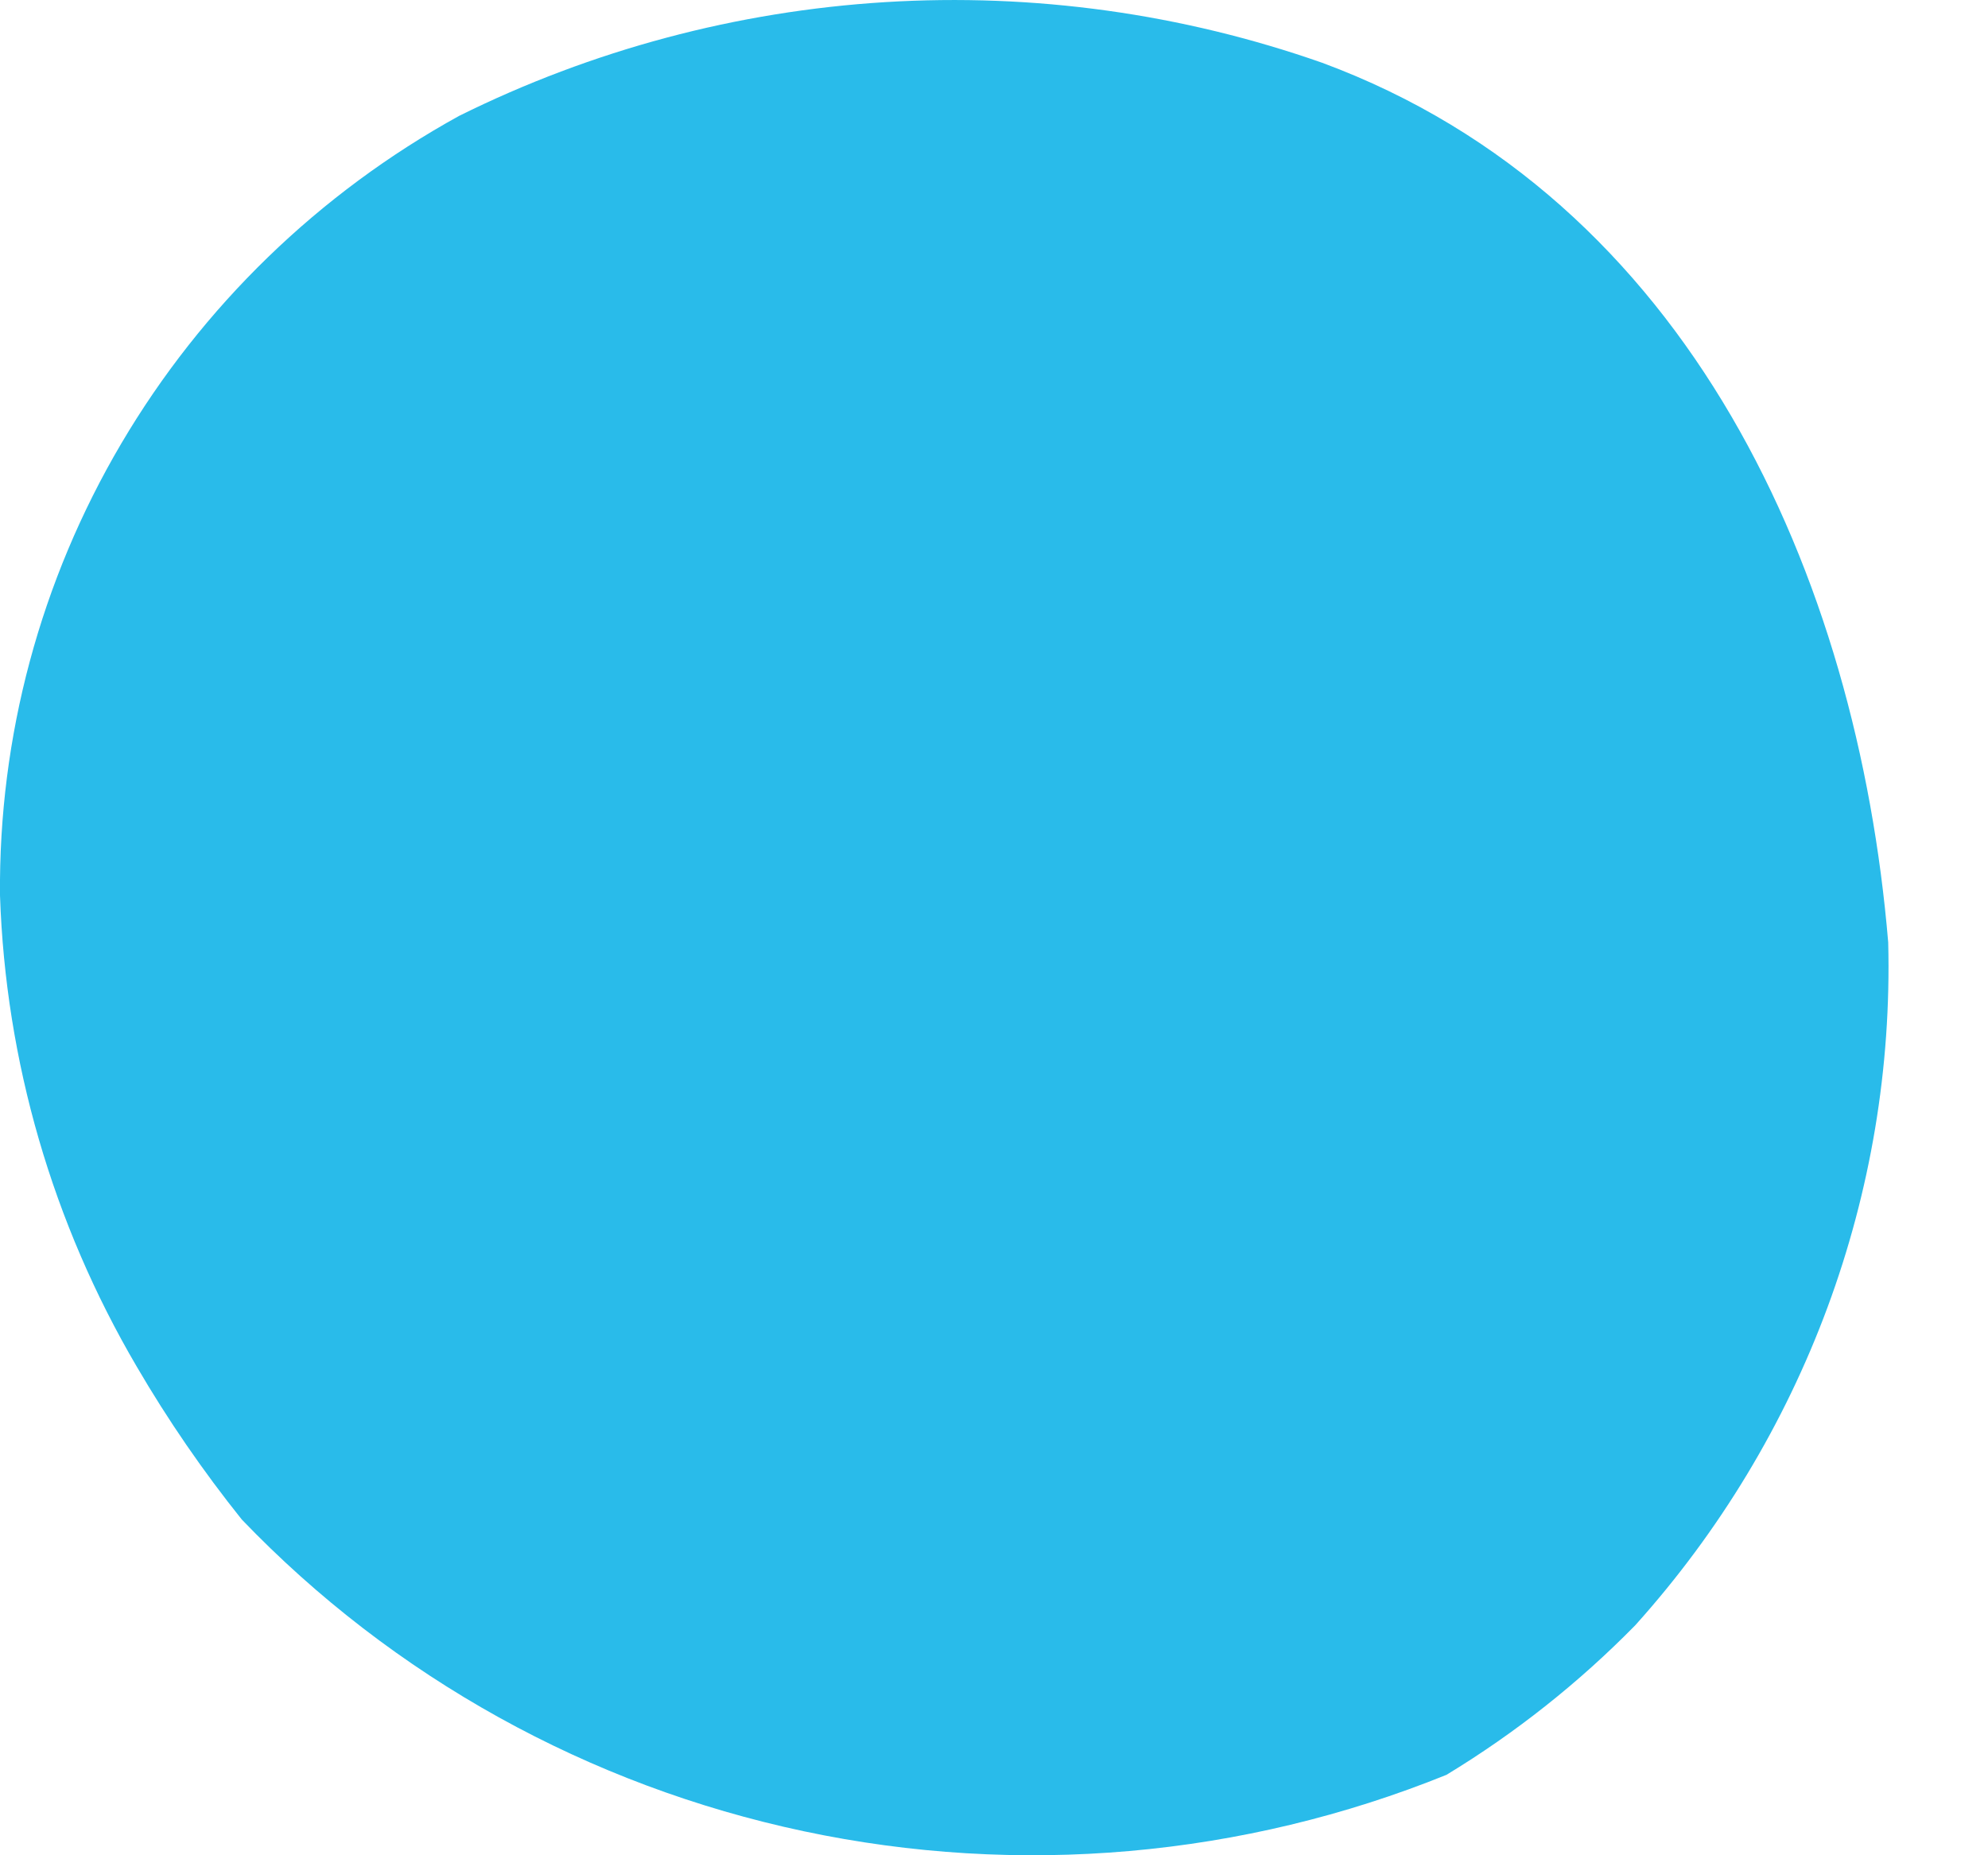 <svg width="15" height="14" viewBox="0 0 15 14" fill="none" xmlns="http://www.w3.org/2000/svg">
<path d="M14.247 7.111C14.015 4.347 12.745 1.499 9.977 0.474C8.921 0.103 7.799 -0.053 6.68 0.016C5.56 0.085 4.467 0.377 3.465 0.874C2.405 1.458 1.525 2.312 0.915 3.347C0.305 4.382 -0.011 5.56 0 6.757C0.042 8.008 0.396 9.229 1.032 10.313C1.267 10.716 1.532 11.101 1.824 11.466C2.964 12.655 4.443 13.475 6.066 13.819C7.688 14.163 9.379 14.014 10.914 13.393C11.435 13.077 11.913 12.698 12.338 12.265C13.613 10.847 14.295 9.005 14.247 7.111Z" fill="#29BBEA"/>
</svg>
